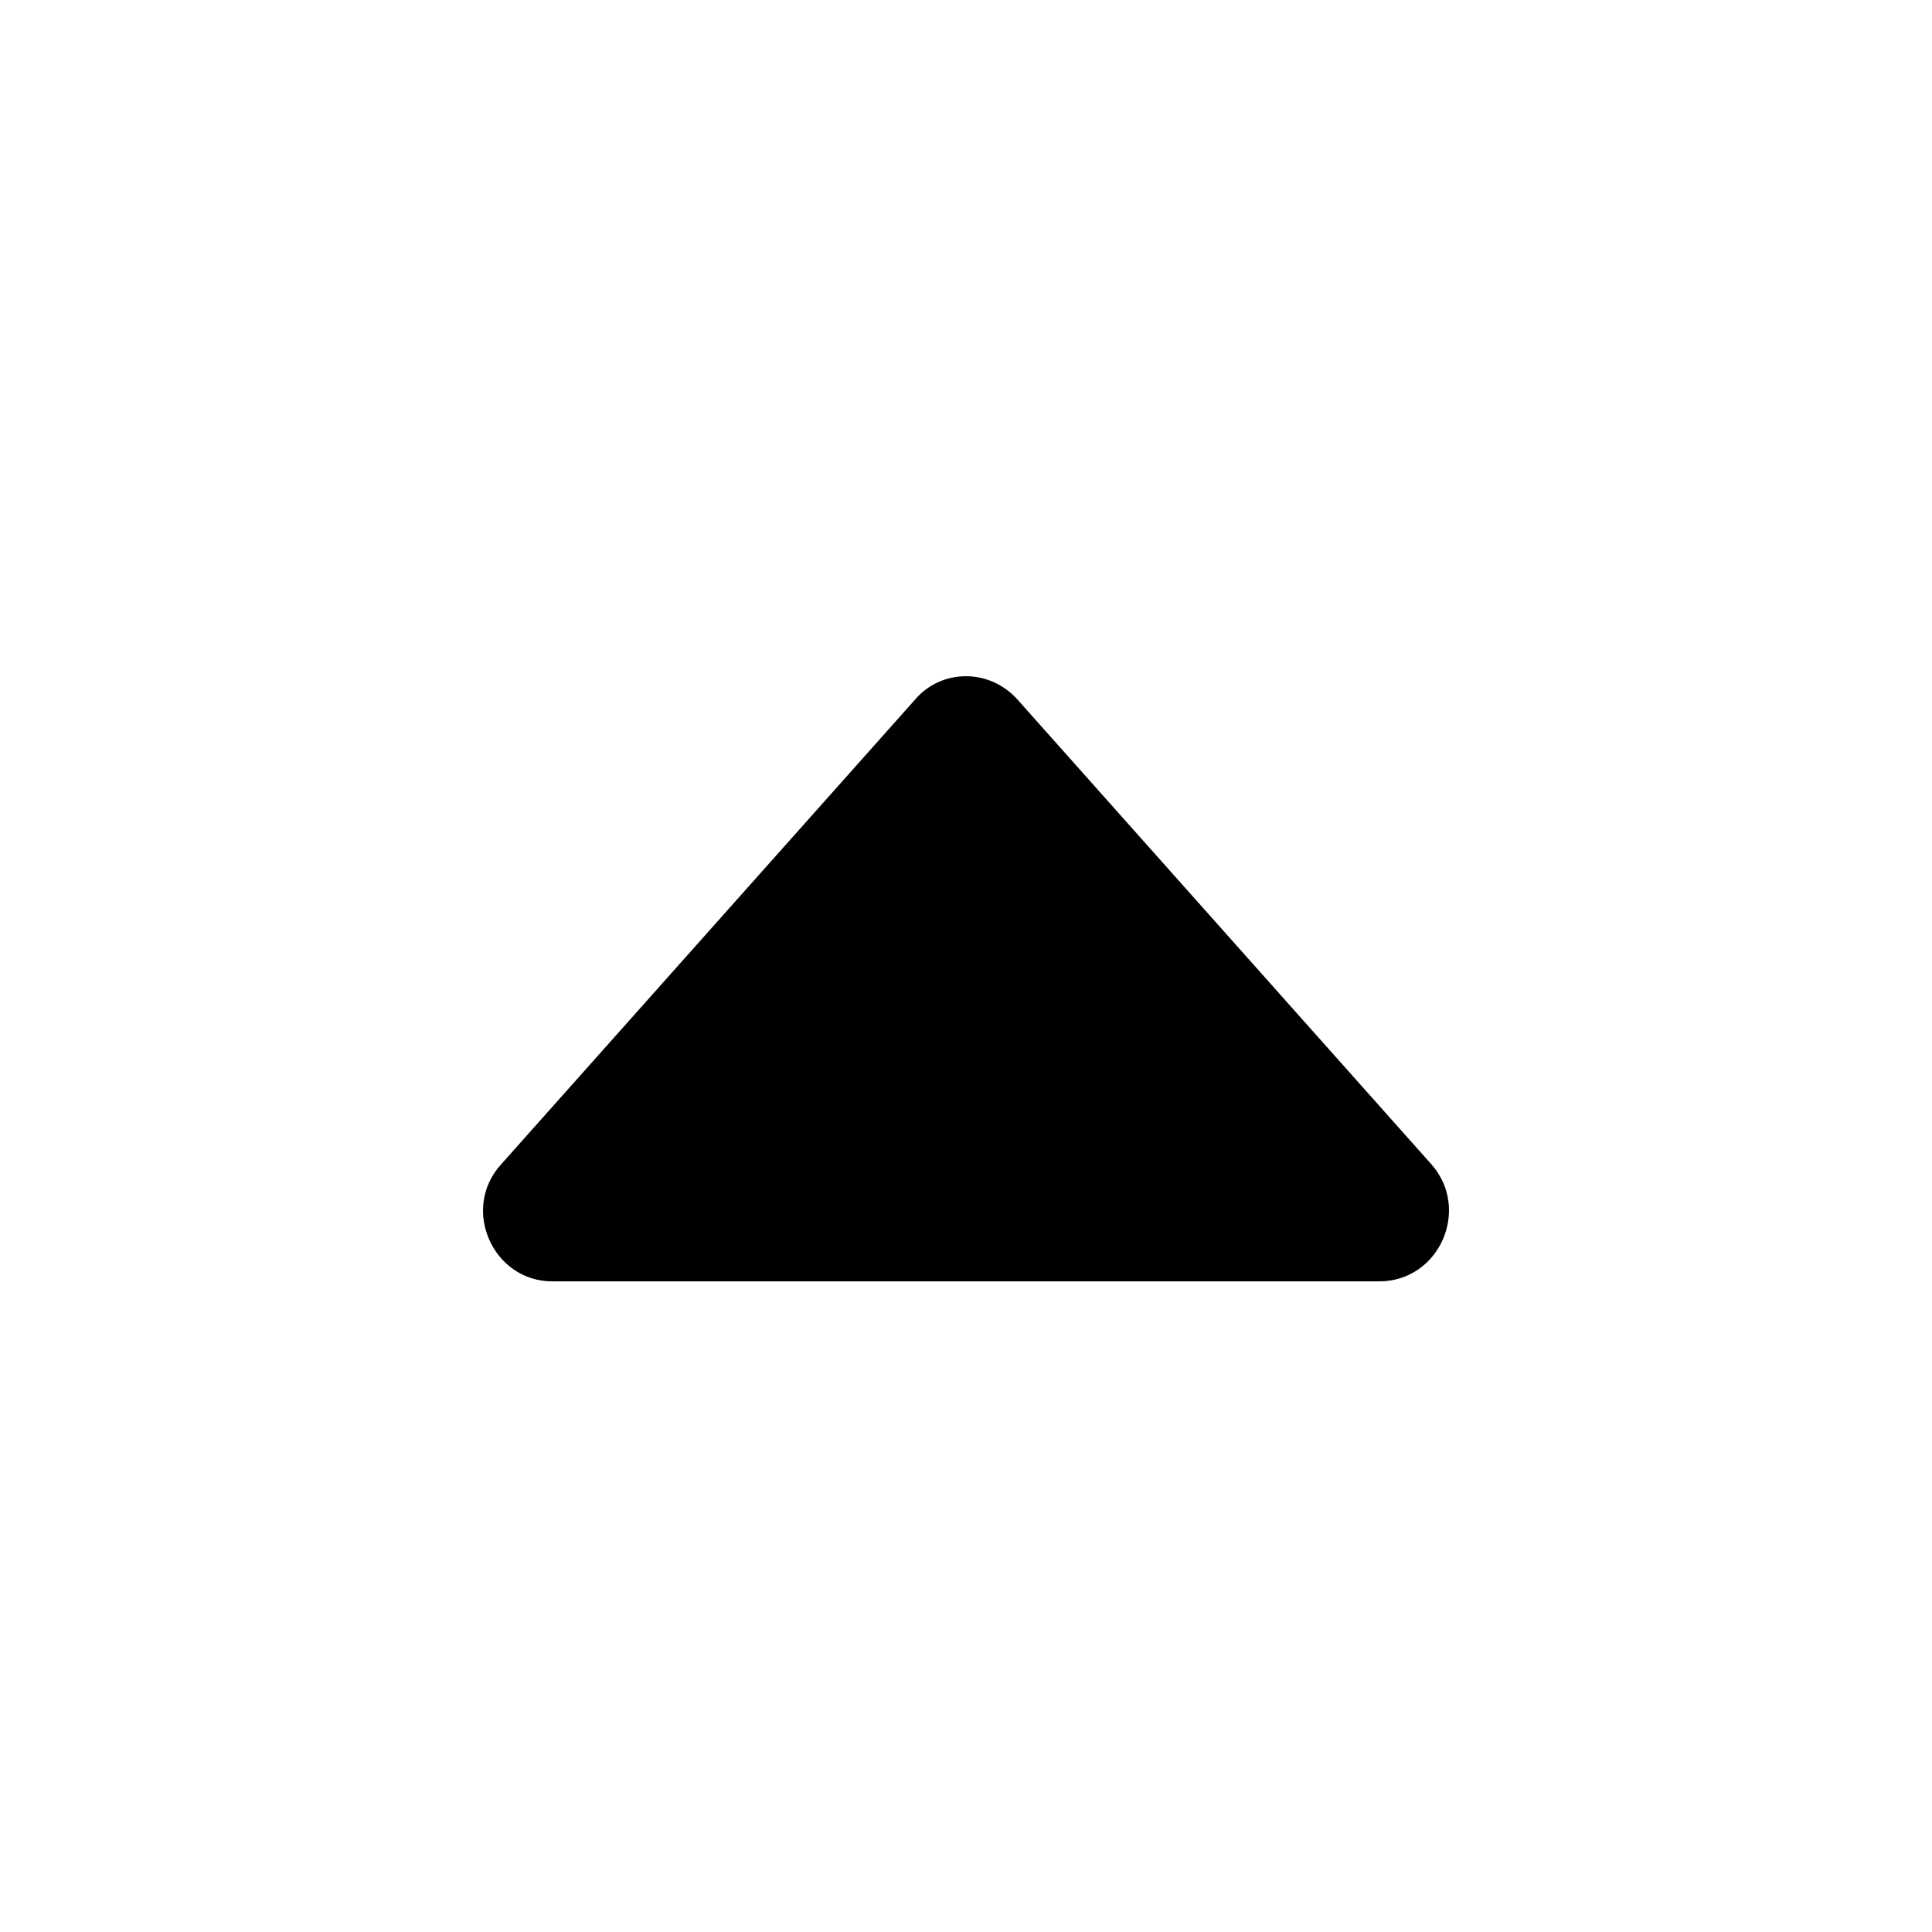 <?xml version="1.0" standalone="no"?><!DOCTYPE svg PUBLIC "-//W3C//DTD SVG 1.1//EN" "http://www.w3.org/Graphics/SVG/1.1/DTD/svg11.dtd"><svg class="icon" width="32px" height="32.00px" viewBox="0 0 1024 1024" version="1.1" xmlns="http://www.w3.org/2000/svg"><path fill="#000000" d="M758.554 616.986l-219.162-246.093c-14.746-16.64-40.371-16.64-54.477 0l-219.187 246.093c-21.76 23.706-4.48 62.157 26.931 62.157h438.349c32.051 0 48.717-38.451 27.546-62.157z"  /></svg>